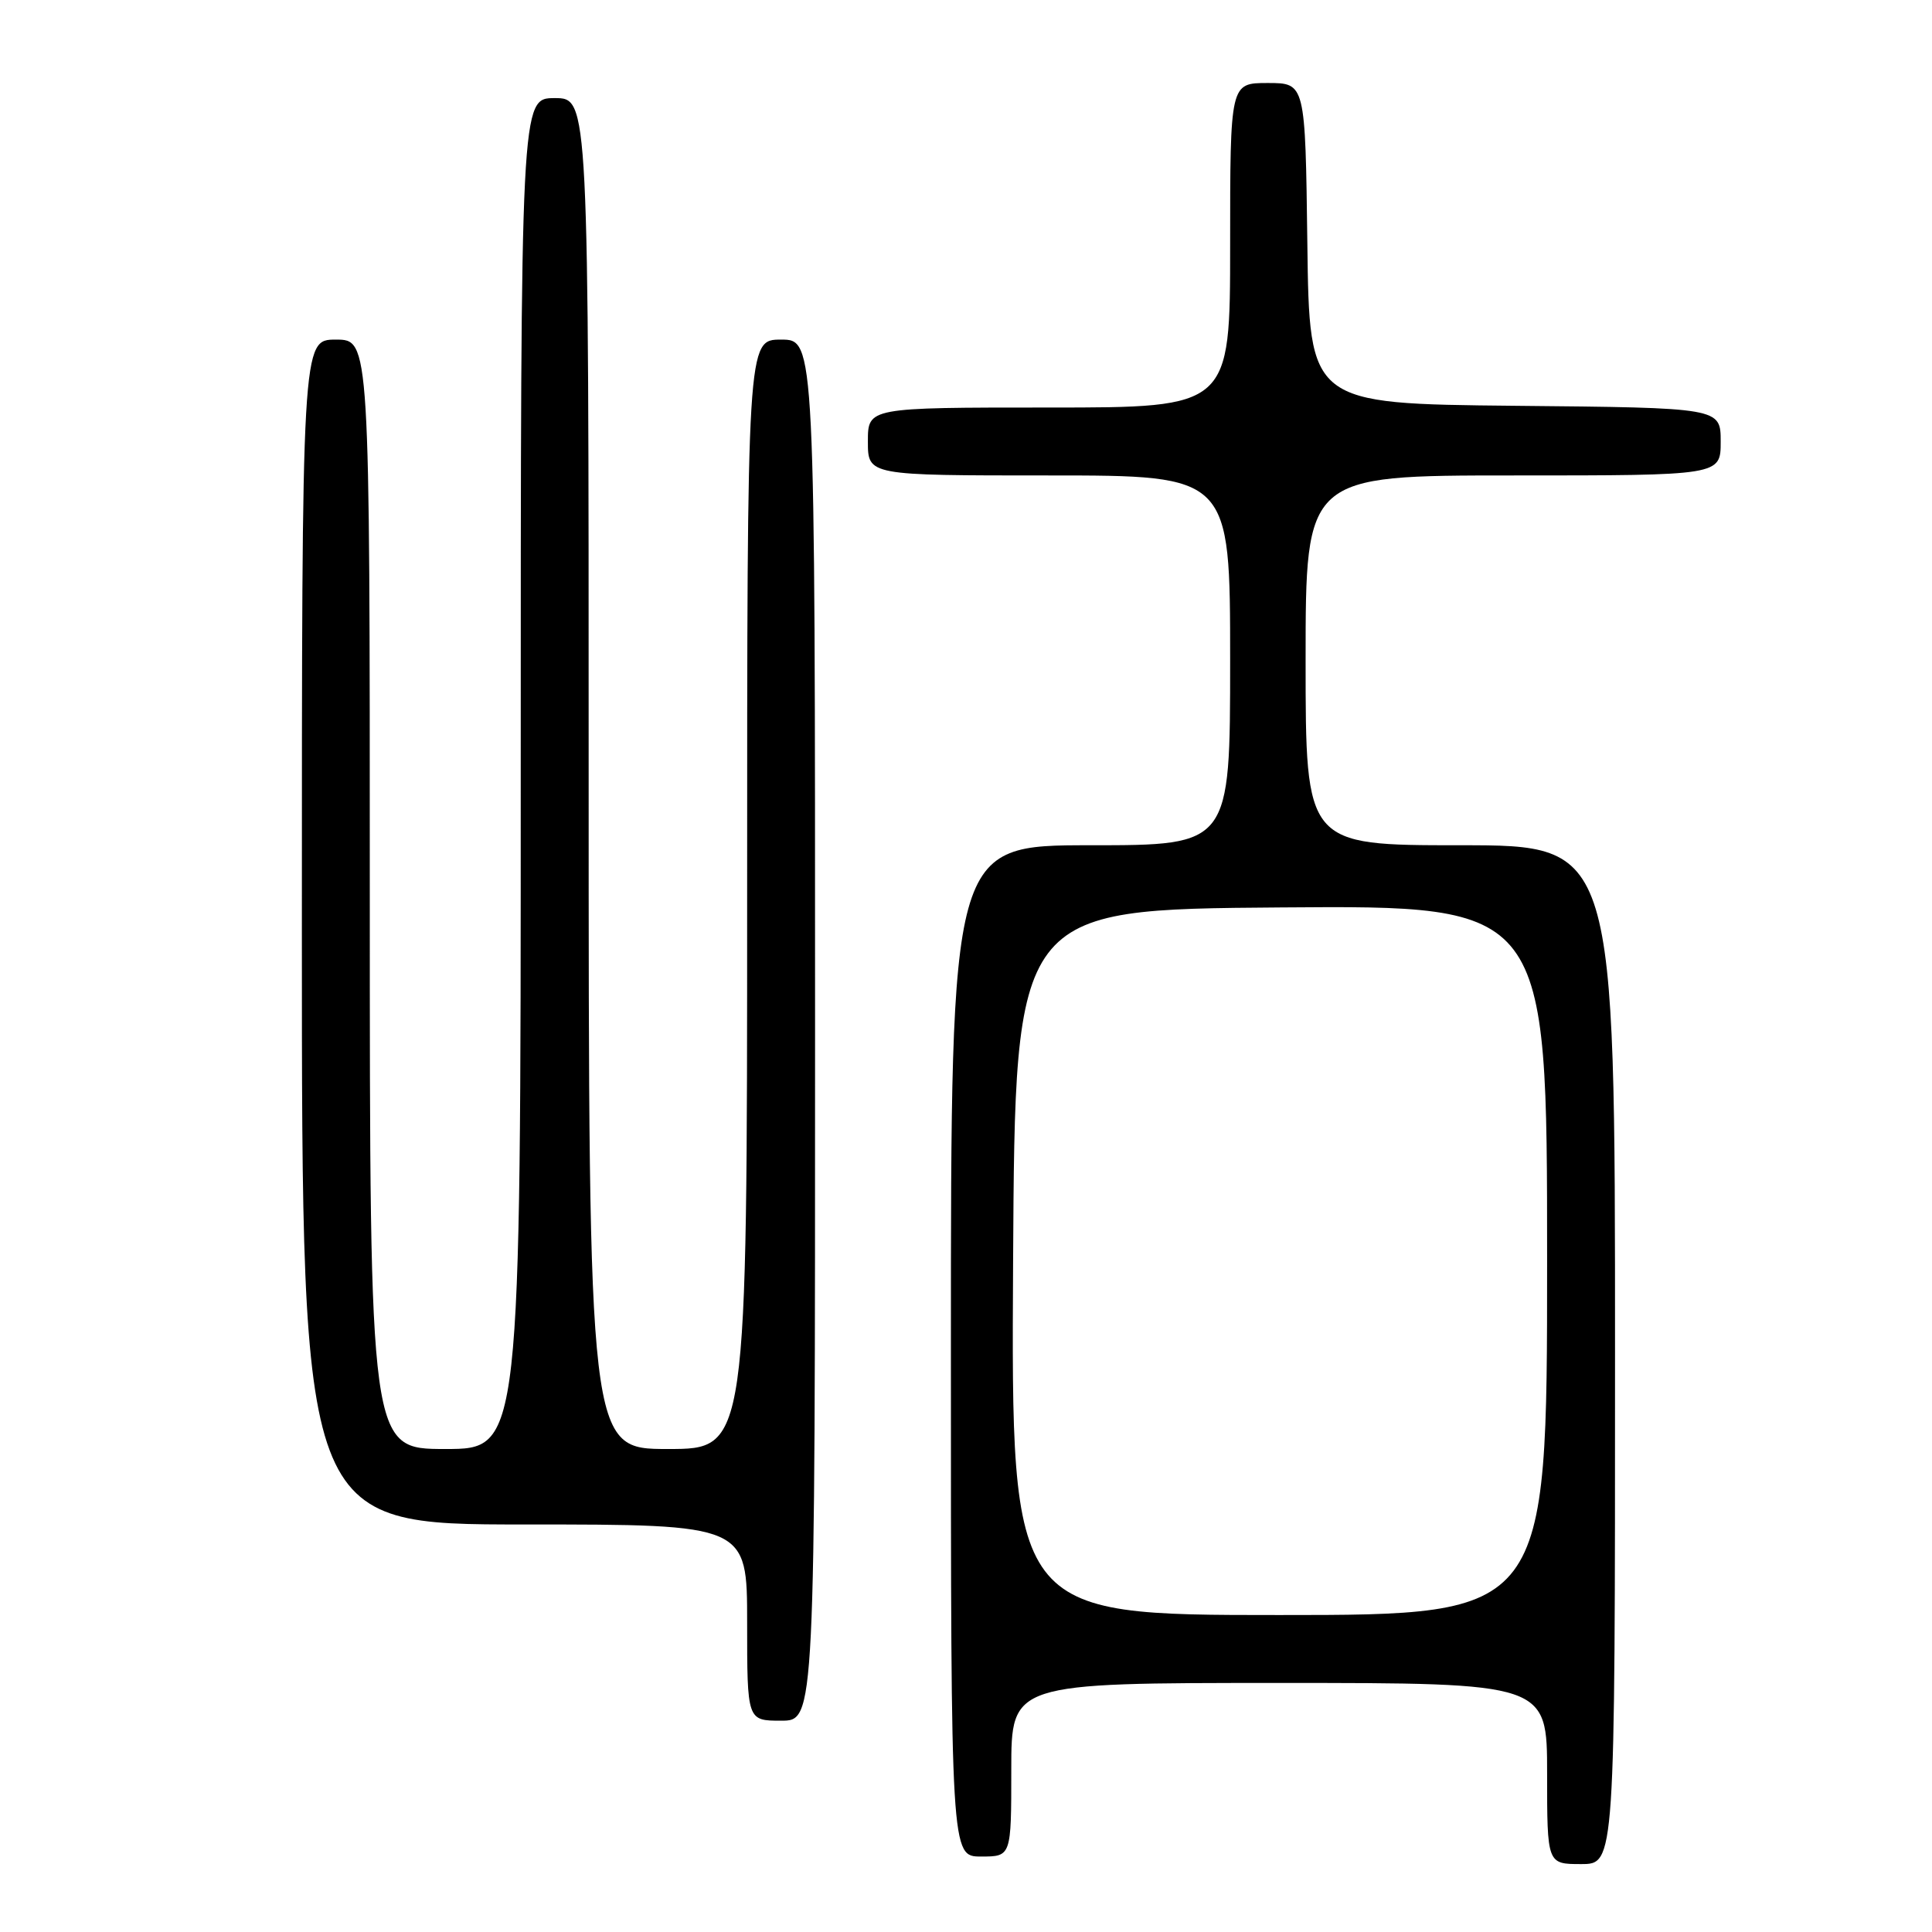 <?xml version="1.0" encoding="UTF-8" standalone="no"?>
<!DOCTYPE svg PUBLIC "-//W3C//DTD SVG 1.1//EN" "http://www.w3.org/Graphics/SVG/1.1/DTD/svg11.dtd" >
<svg xmlns="http://www.w3.org/2000/svg" xmlns:xlink="http://www.w3.org/1999/xlink" version="1.1" viewBox="0 0 256 256">
 <g >
 <path fill="currentColor"
d=" M 214.00 179.50 C 214.00 112.00 214.00 112.00 193.50 112.00 C 173.00 112.00 173.00 112.00 173.00 87.50 C 173.00 63.00 173.00 63.00 200.50 63.00 C 228.00 63.00 228.00 63.00 228.00 58.52 C 228.00 54.03 228.00 54.03 200.75 53.77 C 173.50 53.50 173.50 53.50 173.23 32.25 C 172.96 11.00 172.96 11.00 167.98 11.00 C 163.00 11.00 163.00 11.00 163.00 32.50 C 163.00 54.00 163.00 54.00 139.00 54.00 C 115.00 54.00 115.00 54.00 115.00 58.50 C 115.00 63.00 115.00 63.00 139.00 63.00 C 163.00 63.00 163.00 63.00 163.00 87.50 C 163.00 112.00 163.00 112.00 144.50 112.00 C 126.00 112.00 126.00 112.00 126.00 179.00 C 126.00 246.00 126.00 246.00 130.00 246.00 C 134.00 246.00 134.00 246.00 134.00 234.50 C 134.00 223.00 134.00 223.00 169.50 223.00 C 205.00 223.00 205.00 223.00 205.00 235.00 C 205.00 247.00 205.00 247.00 209.50 247.00 C 214.00 247.00 214.00 247.00 214.00 179.50 Z  M 108.00 136.50 C 108.00 45.00 108.00 45.00 103.50 45.00 C 99.00 45.00 99.00 45.00 99.00 118.50 C 99.00 192.00 99.00 192.00 88.50 192.00 C 78.00 192.00 78.00 192.00 78.00 102.50 C 78.00 13.00 78.00 13.00 73.50 13.00 C 69.00 13.00 69.00 13.00 69.00 102.50 C 69.00 192.00 69.00 192.00 59.00 192.00 C 49.00 192.00 49.00 192.00 49.00 118.50 C 49.00 45.00 49.00 45.00 44.50 45.00 C 40.00 45.00 40.00 45.00 40.00 123.50 C 40.00 202.00 40.00 202.00 69.50 202.00 C 99.00 202.00 99.00 202.00 99.00 215.00 C 99.00 228.00 99.00 228.00 103.50 228.00 C 108.00 228.00 108.00 228.00 108.00 136.50 Z  M 134.24 167.25 C 134.50 120.50 134.50 120.50 169.75 120.24 C 205.00 119.97 205.00 119.97 205.00 166.99 C 205.00 214.00 205.00 214.00 169.49 214.00 C 133.98 214.00 133.98 214.00 134.24 167.25 Z "/>
</g>
</svg>
